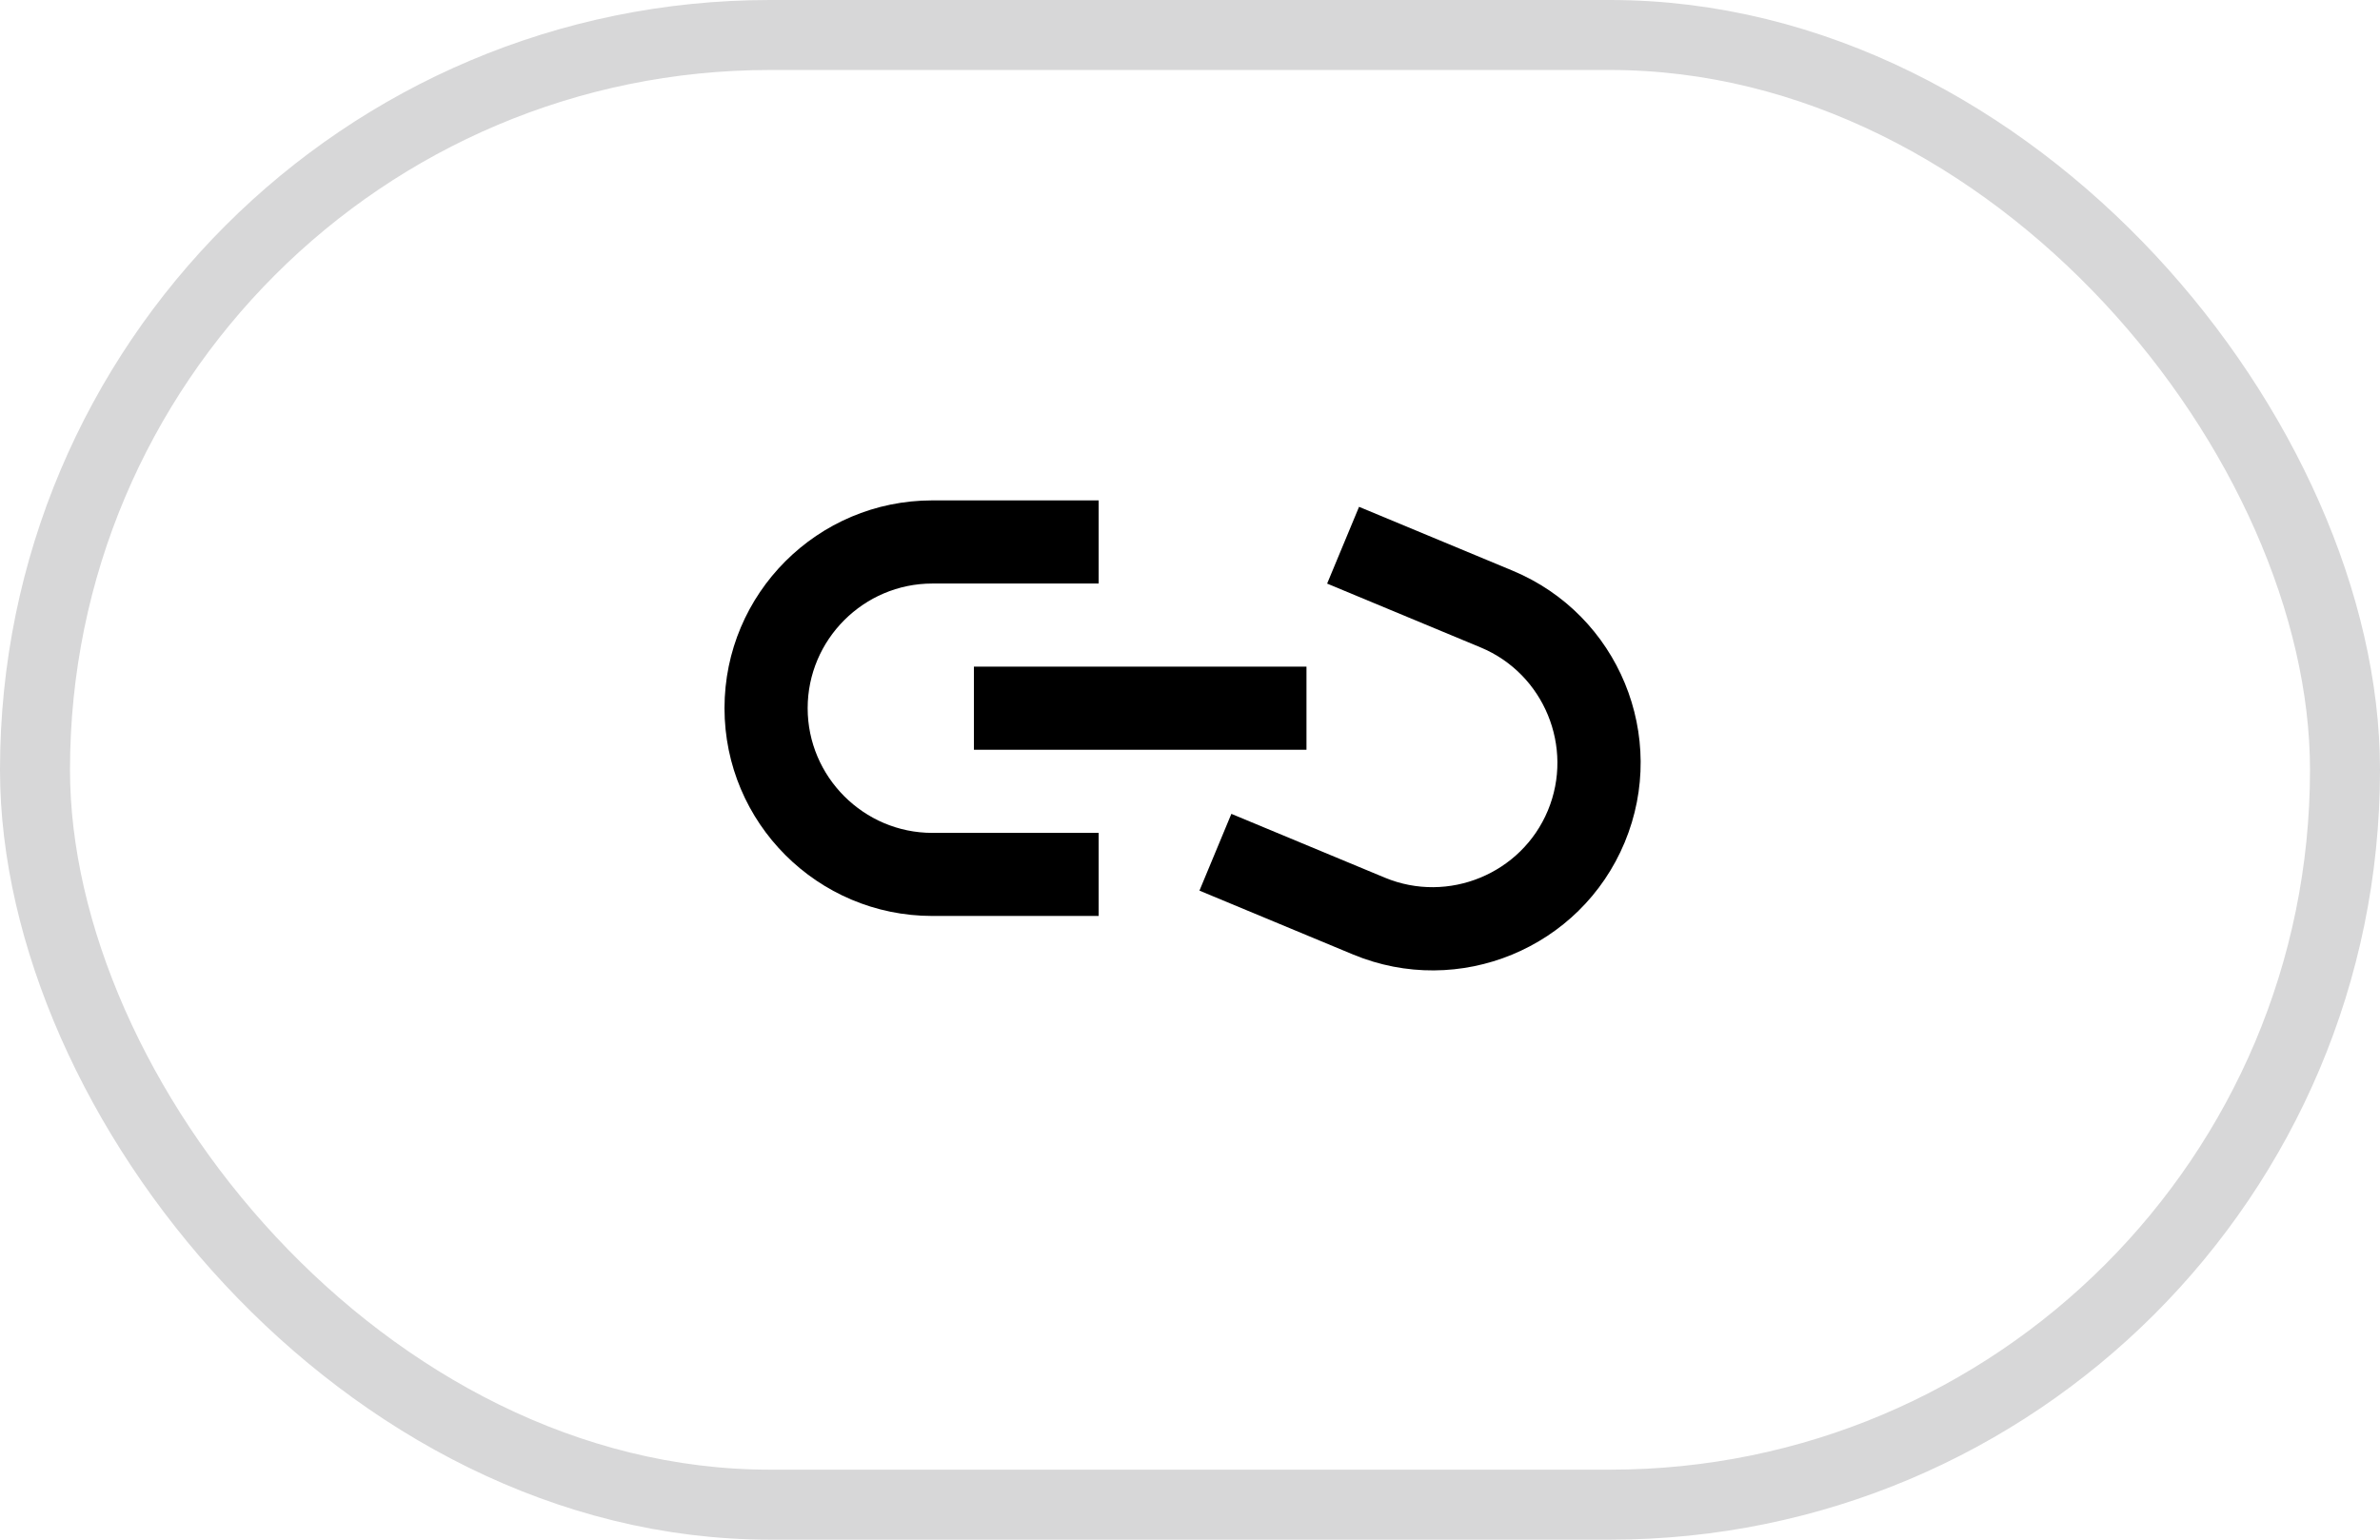 <svg width="34" height="22" viewBox="0 0 34 22" fill="none" xmlns="http://www.w3.org/2000/svg">
<path d="M15.695 11.901H13.319C12.339 11.901 11.538 11.099 11.538 10.119C11.538 9.139 12.339 8.338 13.319 8.338H15.695V7.15H13.319C11.68 7.15 10.35 8.48 10.35 10.119C10.35 11.758 11.68 13.088 13.319 13.088H15.695V11.901ZM13.913 9.525H18.664V10.713H13.913V9.525Z" fill="black"/>
<path d="M19.415 7.242L21.608 8.154C23.122 8.784 23.839 10.523 23.21 12.036C22.581 13.55 20.841 14.267 19.328 13.638L17.135 12.726L17.591 11.629L19.784 12.541C20.689 12.917 21.737 12.485 22.113 11.58C22.489 10.675 22.057 9.627 21.152 9.251L18.959 8.339L19.415 7.242Z" fill="black"/>
<rect x="0.5" y="0.5" width="33" height="21" rx="10.5" stroke="#D7D7D8"/>
</svg>
